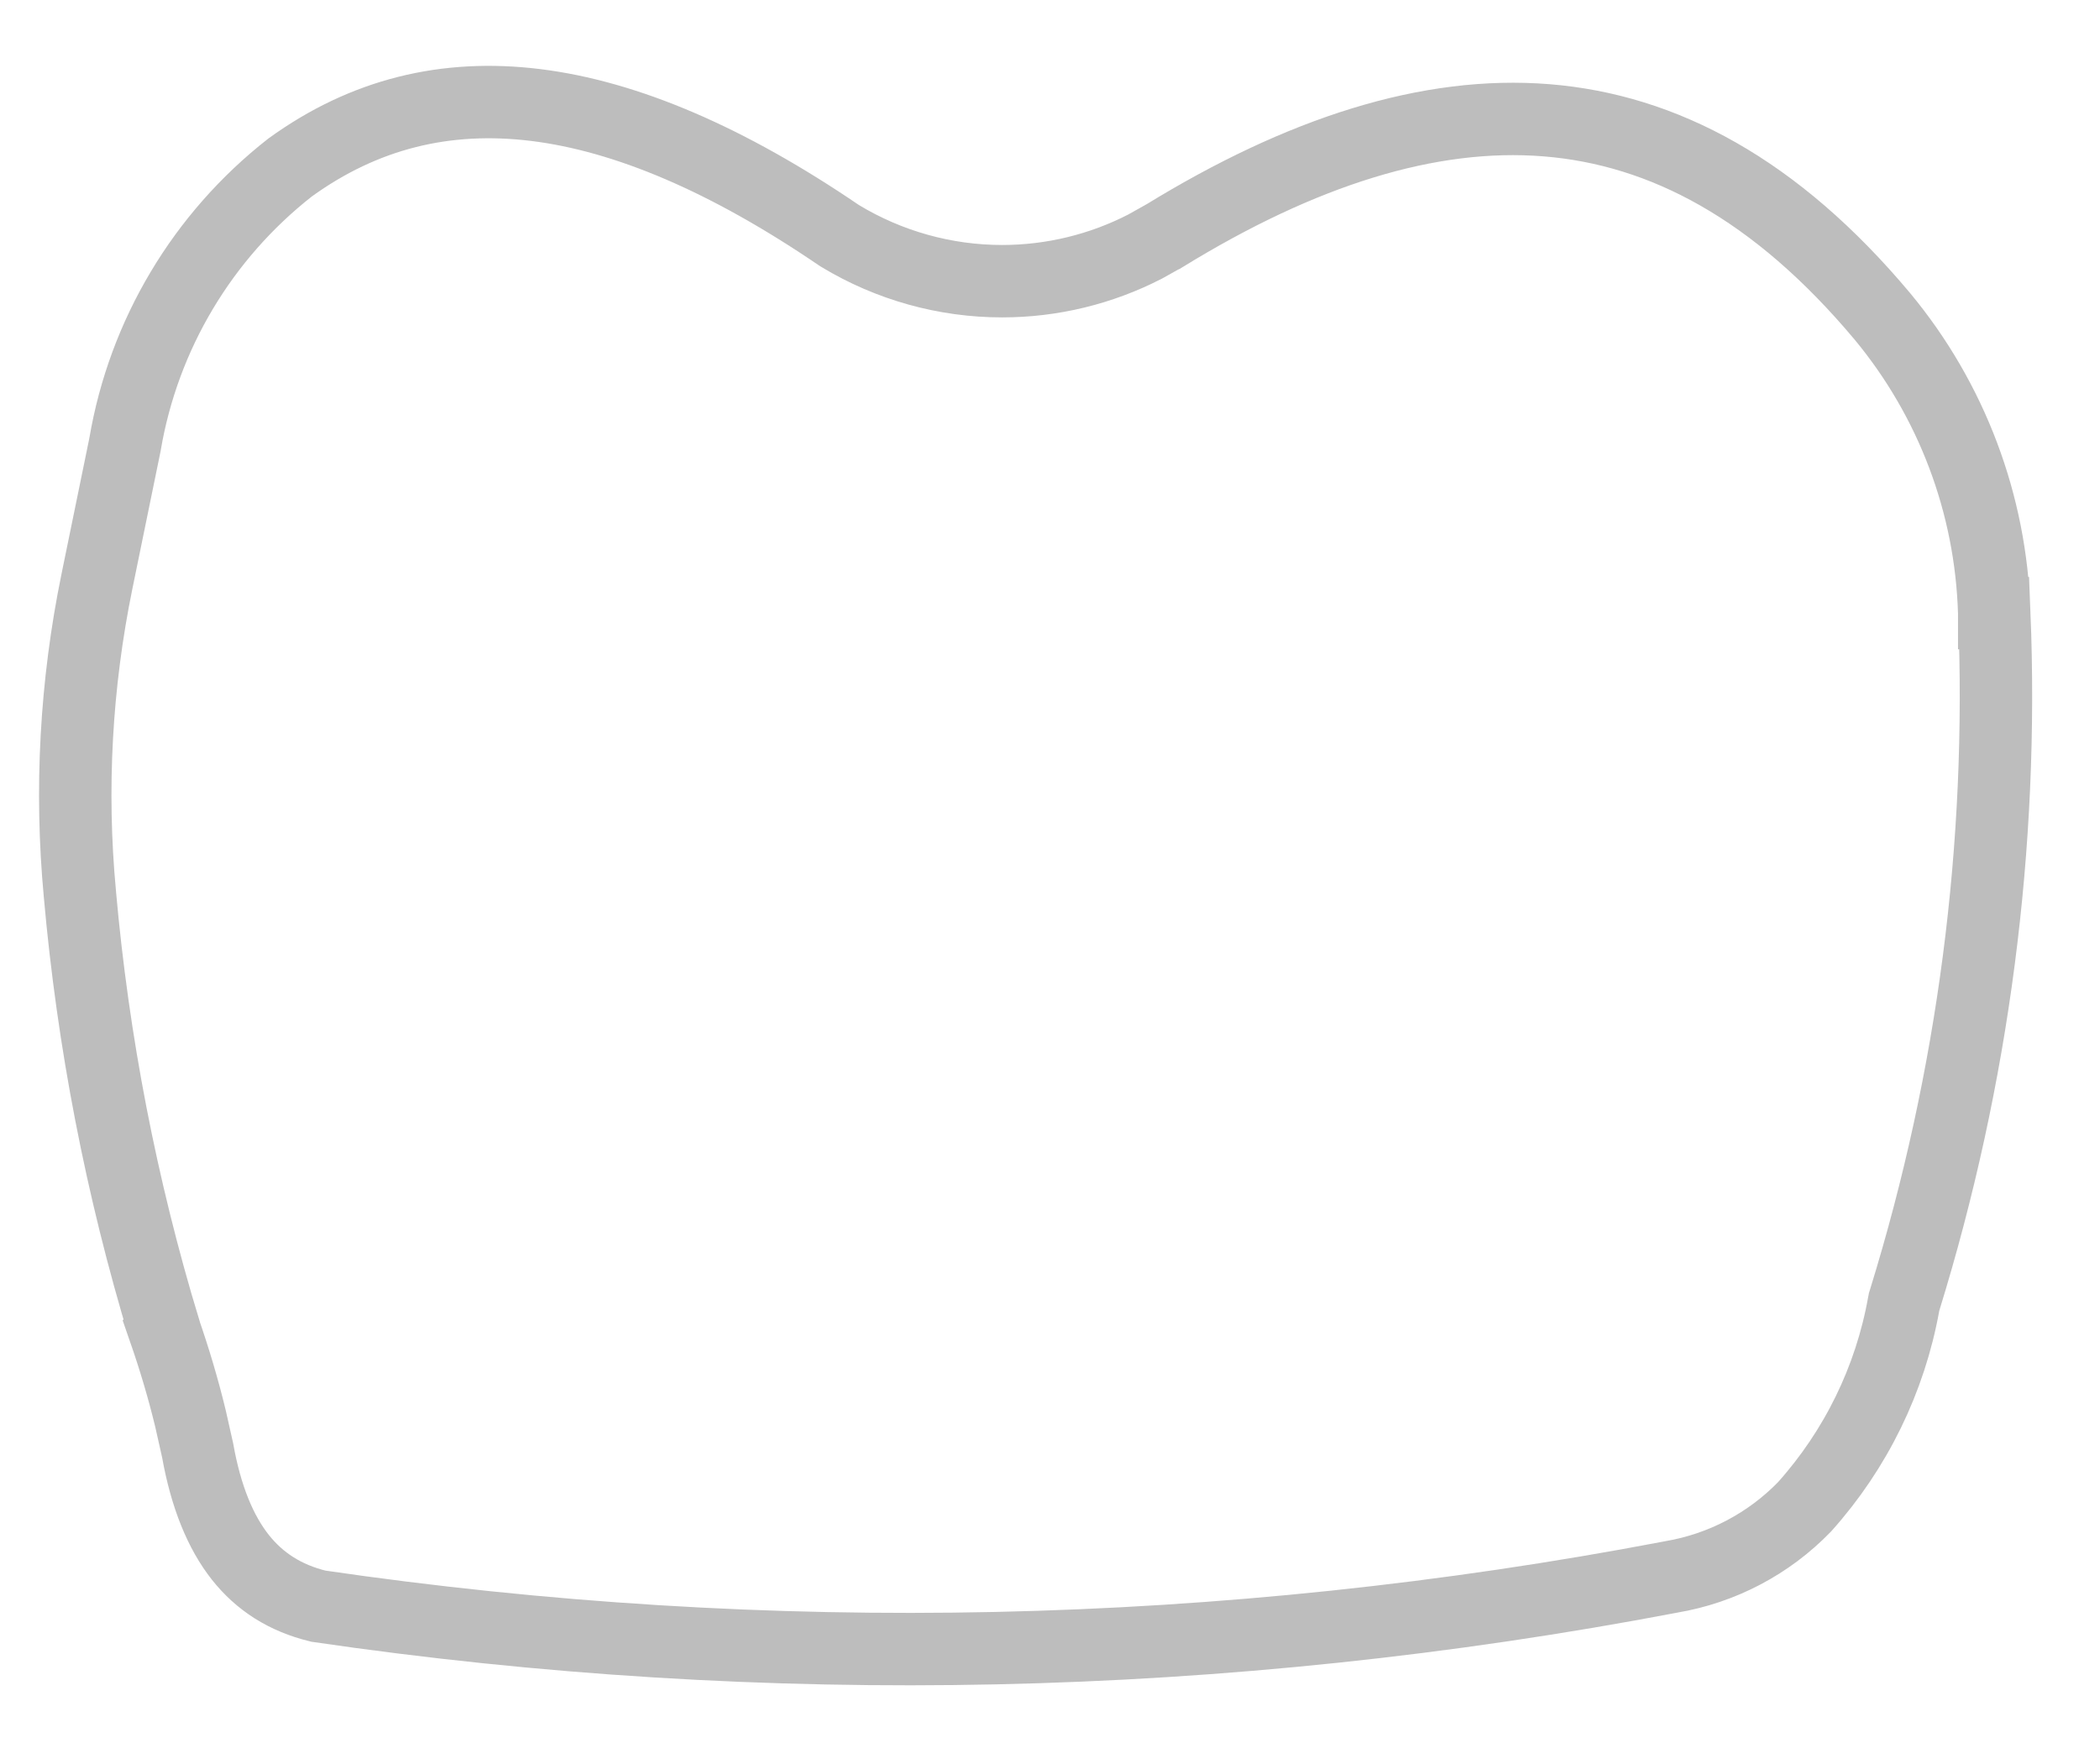 <svg width="29" height="24" viewBox="0 0 29 24" fill="none" xmlns="http://www.w3.org/2000/svg">
<path d="M4.397 22.18C10.6 23.088 16.912 22.952 23.069 21.778L23.079 21.776C23.782 21.657 24.427 21.317 24.921 20.807C25.628 20.017 26.102 19.049 26.289 18.008L26.295 17.977L26.304 17.948C27.252 14.88 27.67 11.673 27.54 8.466H27.539V8.46C27.495 6.964 26.953 5.524 25.995 4.369C24.519 2.607 22.966 1.791 21.358 1.661C19.734 1.53 17.971 2.094 16.075 3.259L16.072 3.26L15.815 3.404C15.206 3.718 14.528 3.883 13.839 3.883C13.051 3.883 12.278 3.667 11.604 3.26L11.593 3.253L11.582 3.246C10.051 2.204 8.654 1.605 7.396 1.45C6.159 1.298 5.033 1.57 4.006 2.313C2.796 3.261 1.984 4.623 1.727 6.133L1.725 6.142L1.724 6.149L1.338 8.032C1.048 9.449 0.968 10.902 1.103 12.342V12.344C1.284 14.385 1.675 16.402 2.27 18.364L2.269 18.365C2.409 18.768 2.531 19.177 2.631 19.591L2.726 20.014L2.729 20.027C2.844 20.673 3.046 21.159 3.319 21.505C3.584 21.839 3.933 22.067 4.397 22.18Z"  stroke="#BDBDBD"/>
</svg>
